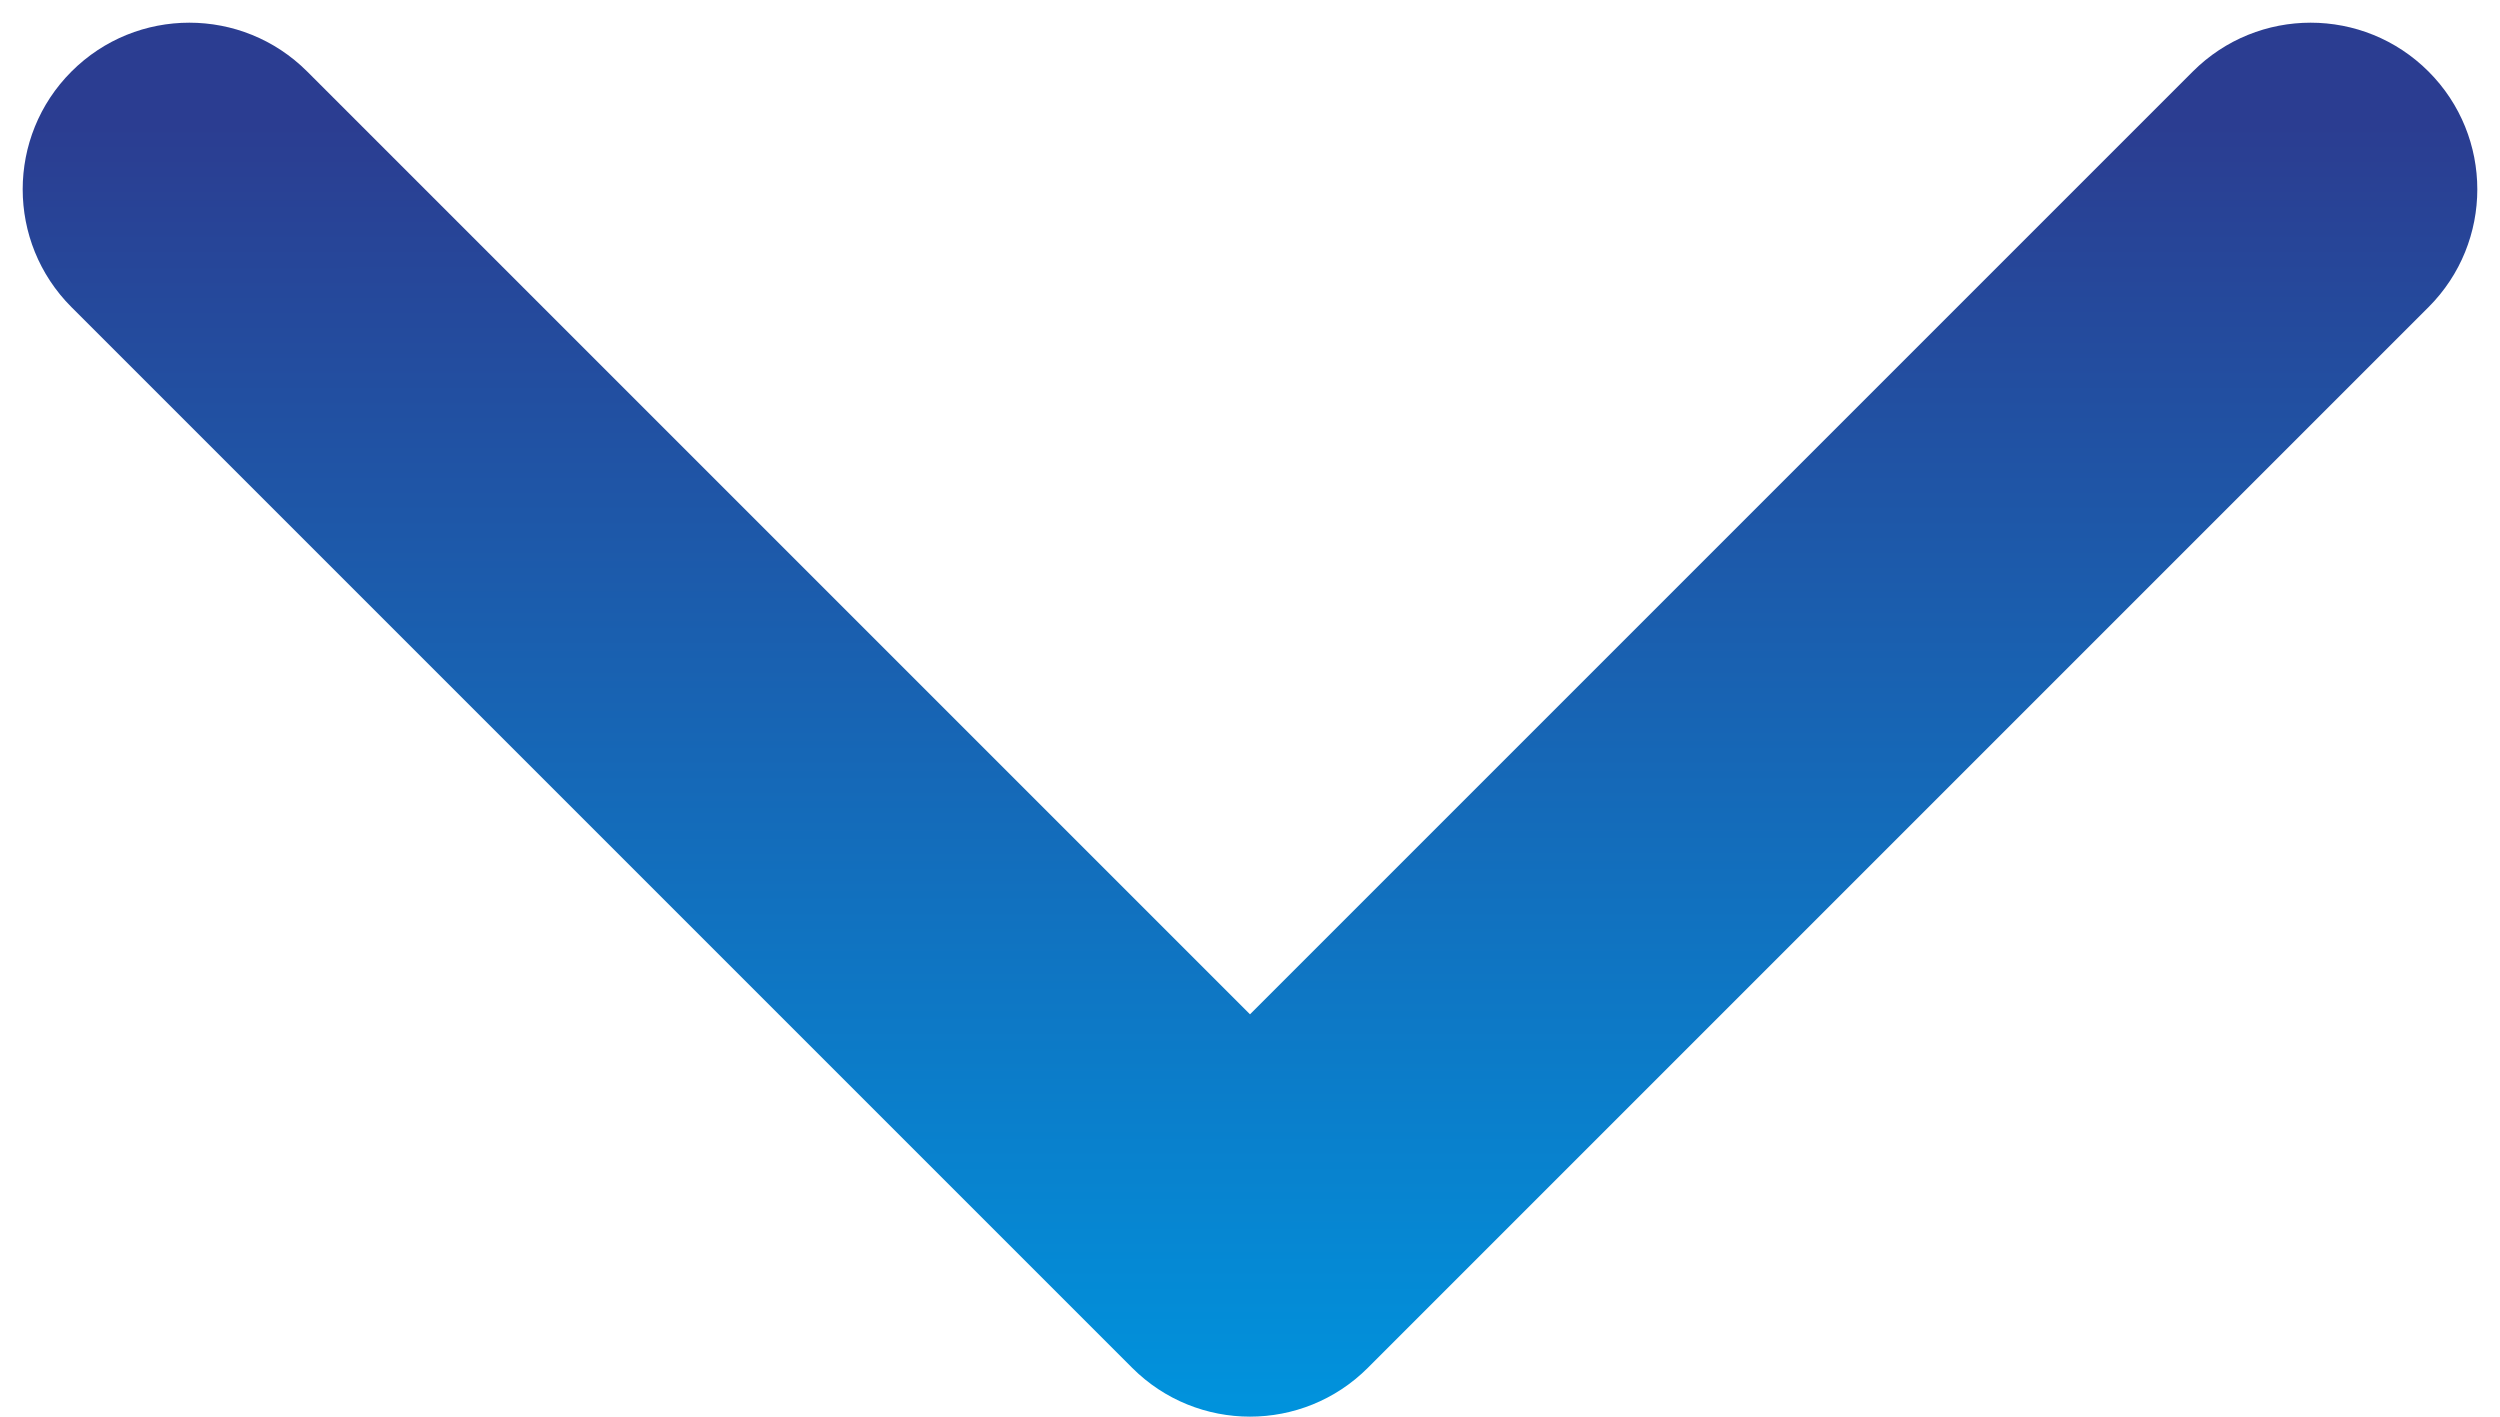 <svg width="30" height="17" viewBox="0 0 30 17" fill="none" xmlns="http://www.w3.org/2000/svg">
<path d="M13.586 16.414C14.367 17.195 15.633 17.195 16.414 16.414L29.142 3.686C29.923 2.905 29.923 1.639 29.142 0.858C28.361 0.077 27.095 0.077 26.314 0.858L15 12.172L3.686 0.858C2.905 0.077 1.639 0.077 0.858 0.858C0.077 1.639 0.077 2.905 0.858 3.686L13.586 16.414ZM13 15V15H17V15H13Z" fill="url(#paint0_linear_1_690)"/>
<defs>
<linearGradient id="paint0_linear_1_690" x1="15" y1="17" x2="14.999" y2="1.5" gradientUnits="userSpaceOnUse">
<stop stop-color="#0093DD"/>
<stop offset="1" stop-color="#2B3D91"/>
</linearGradient>
</defs>
</svg>

